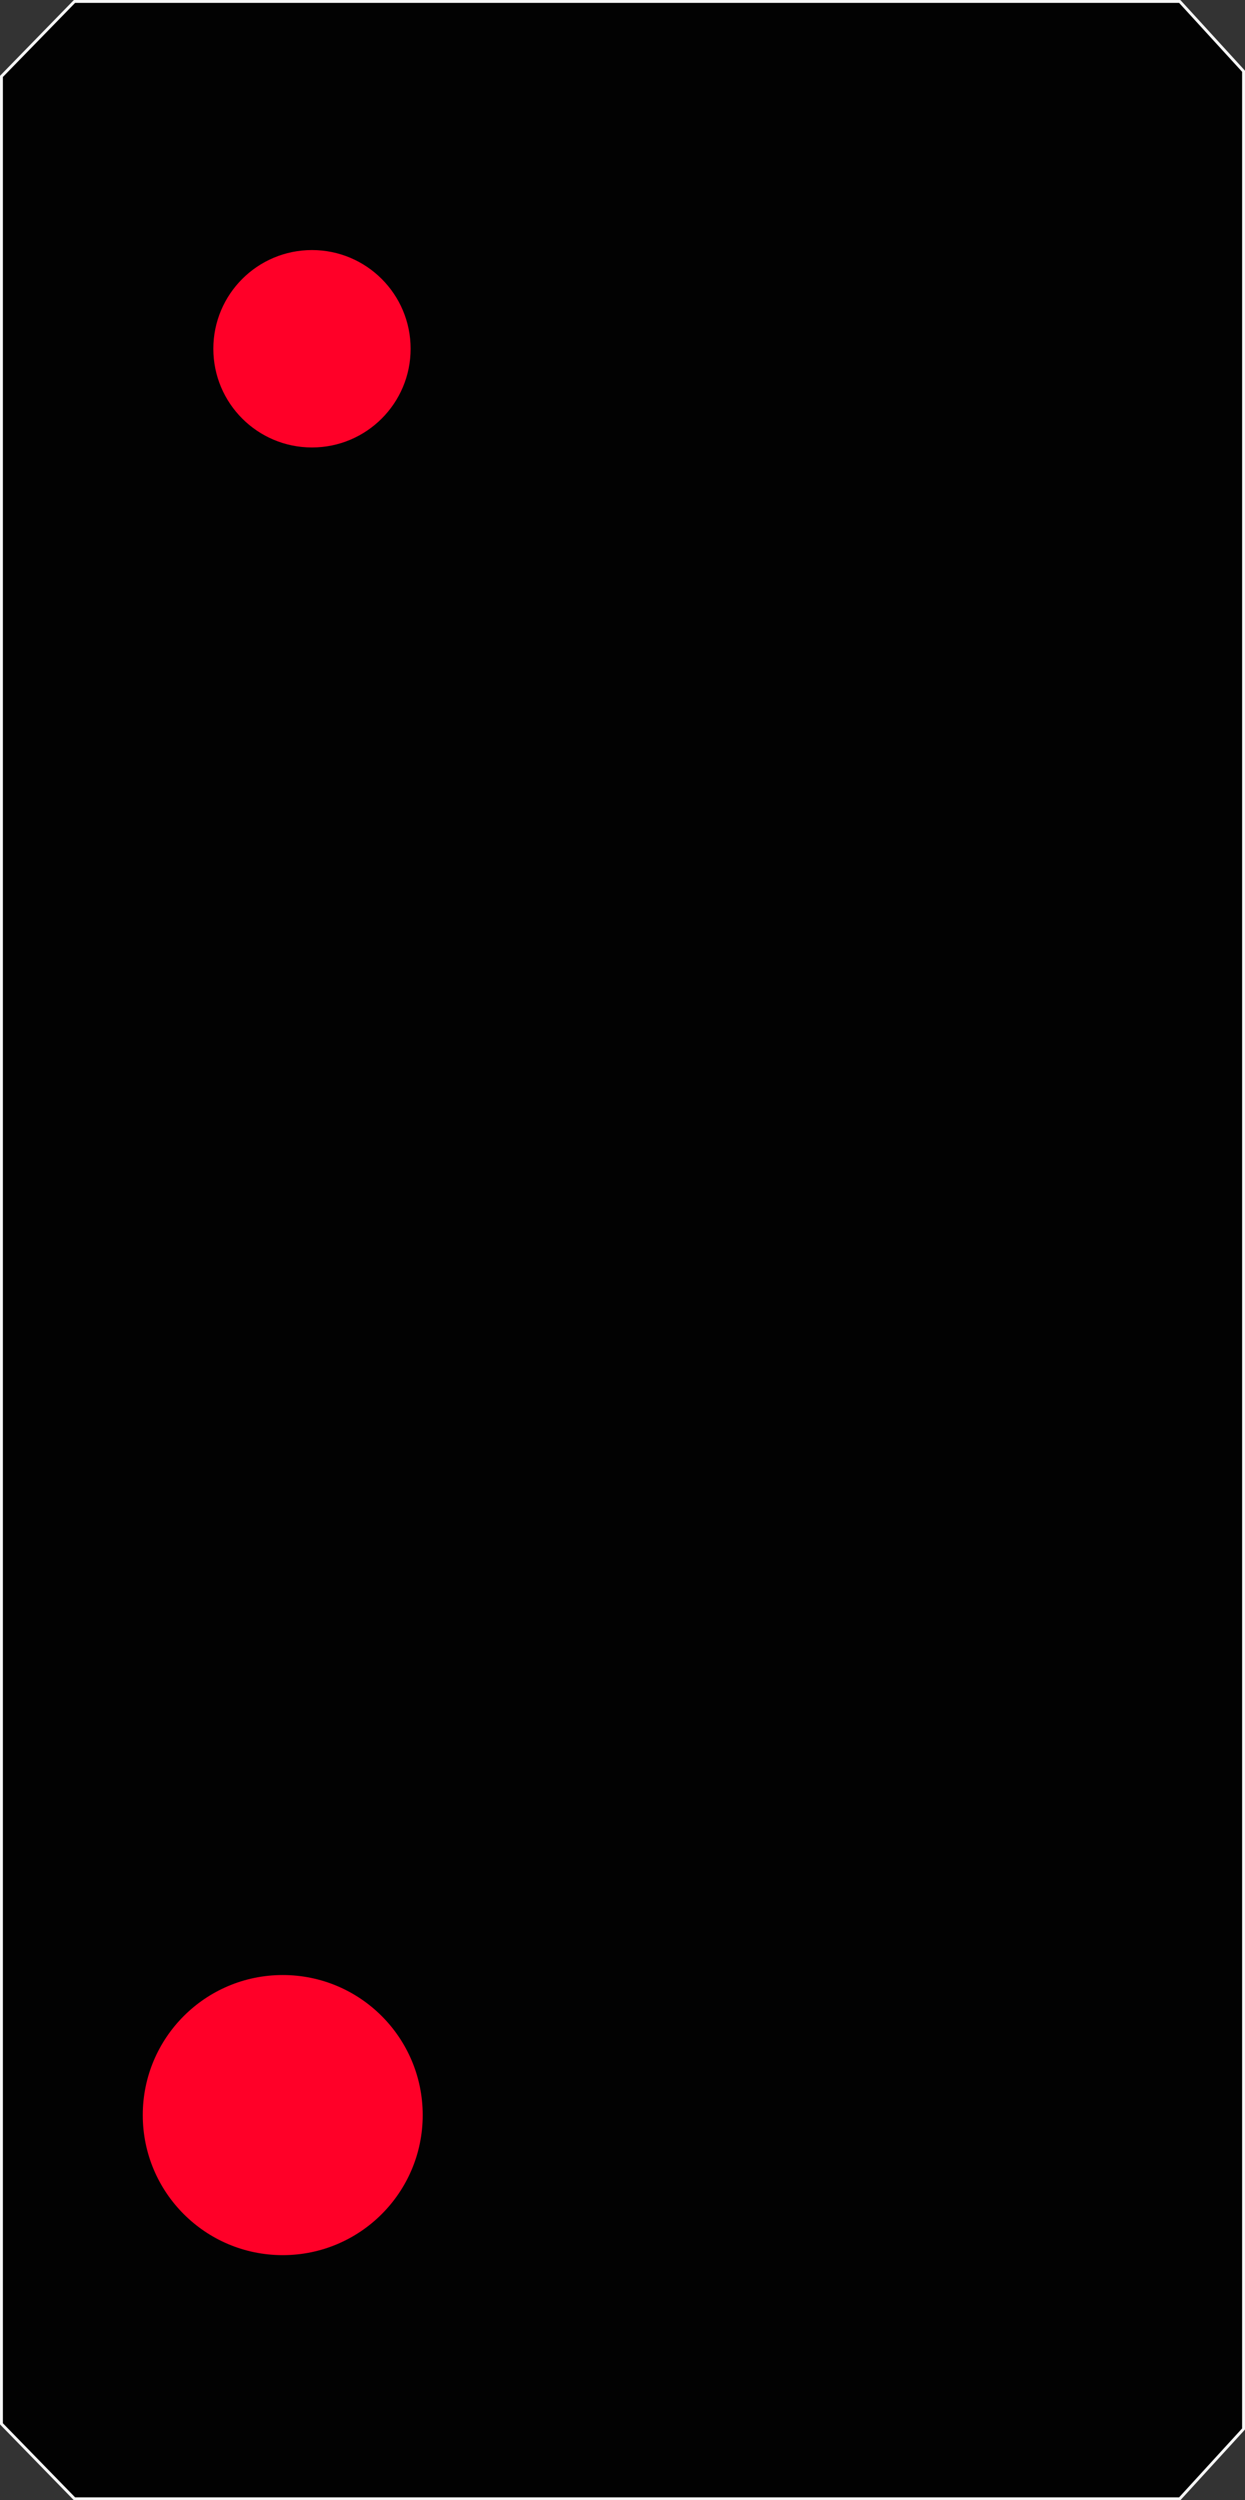 <?xml version="1.0" encoding="UTF-8" standalone="no"?>
<!-- Created with Inkscape (http://www.inkscape.org/) -->

<svg
   xmlns:dc="http://purl.org/dc/elements/1.1/"
   xmlns:cc="http://creativecommons.org/ns#"
   xmlns:rdf="http://www.w3.org/1999/02/22-rdf-syntax-ns#"
   xmlns:svg="http://www.w3.org/2000/svg"
   xmlns="http://www.w3.org/2000/svg"
   xmlns:sodipodi="http://sodipodi.sourceforge.net/DTD/sodipodi-0.dtd"
   xmlns:inkscape="http://www.inkscape.org/namespaces/inkscape"
   width="86.063"
   height="172.727"
   id="svg2984"
   version="1.1"
   inkscape:version="0.91 r13725"
   sodipodi:docname="hauptsignal-vorsichtsignal.svg">
  <rect width="100%" height="100%" fill="#333333" stroke="none"/>
  <defs
     id="defs2986" />
  <sodipodi:namedview
     id="base"
     pagecolor="#ffffff"
     bordercolor="#666666"
     borderopacity="1.0"
     inkscape:pageopacity="0.0"
     inkscape:pageshadow="2"
     inkscape:zoom="0.98994949"
     inkscape:cx="-160.42178"
     inkscape:cy="107.78564"
     inkscape:document-units="px"
     inkscape:current-layer="layer1"
     showgrid="false"
     inkscape:window-width="1309"
     inkscape:window-height="744"
     inkscape:window-x="57"
     inkscape:window-y="24"
     inkscape:window-maximized="1"
     fit-margin-top="0"
     fit-margin-left="0"
     fit-margin-right="0"
     fit-margin-bottom="0" />
  <g
     inkscape:label="Ebene 1"
     inkscape:groupmode="layer"
     id="layer1"
     transform="translate(0.1,-880.536)">
    <path
       style="display:inline;opacity:0.96;fill:#000000;fill-opacity:1;stroke:#ffffff;stroke-width:0.2;stroke-linecap:round;stroke-linejoin:round;stroke-miterlimit:4;stroke-dasharray:none;stroke-dashoffset:0;stroke-opacity:1"
       d="M 5.049,22.729 0,27.906 l 0,74.822 0,12.527 0,74.822 5.049,5.178 76.402,0 4.412,-4.822 0,-75.178 0,-12.527 0,-75.178 -4.412,-4.822 -76.402,0 z"
       transform="translate(0,857.908)"
       id="rect6586"
       inkscape:connector-curvature="0" />
    <circle
       transform="translate(0,807.102)"
       style="display:inline;fill:#ff0028;fill-opacity:1;stroke:none"
       id="path4876"
       cx="21.466"
       cy="97.528"
       r="6.819" />
    <circle
       transform="translate(0,807.102)"
       id="path4882"
       style="display:inline;fill:#ff0028;fill-opacity:1;stroke:none"
       cx="19.445"
       cy="219.554"
       r="9.676" />
  </g>
</svg>
